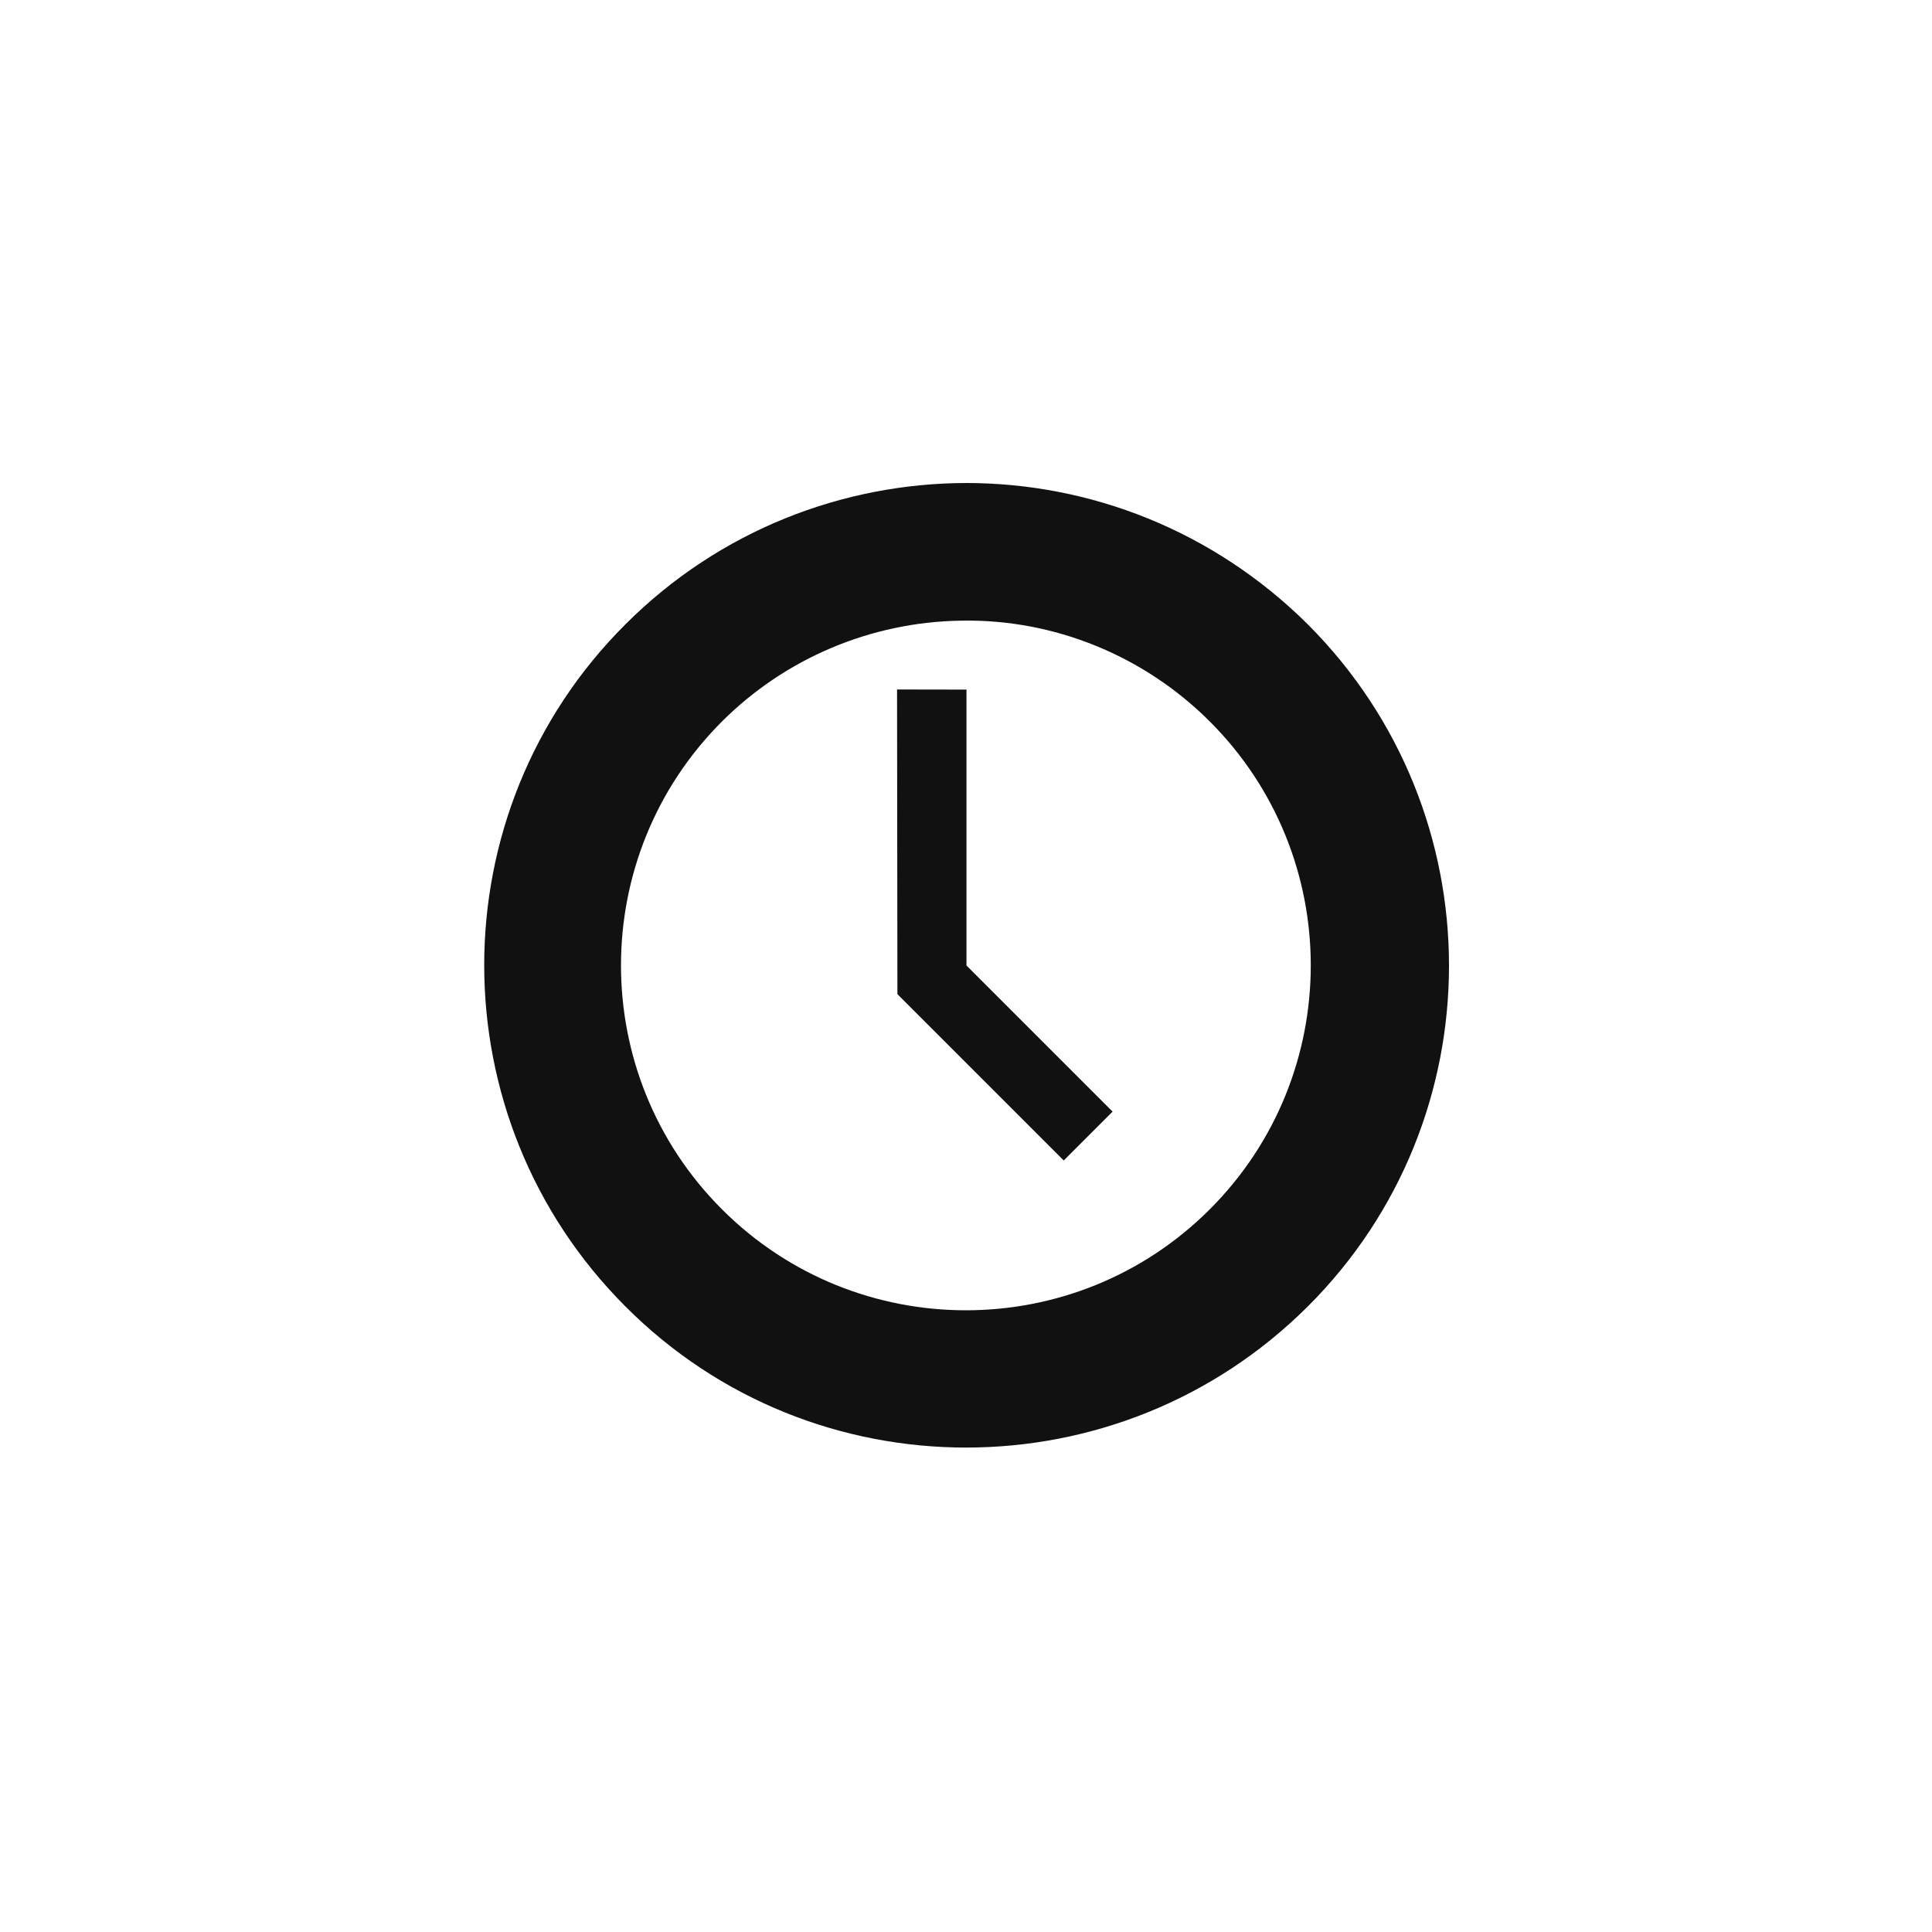 <svg version="1.1" viewBox="0 0 32 32" xmlns="http://www.w3.org/2000/svg">
 <title>Tz</title>
 <path fill="#111" d="m16 8c2.05 0 4.09 0.782 5.66 2.34 3.12 3.12 3.12 8.19 0 11.3s-8.19 3.12-11.3 0c-3.12-3.12-3.12-8.19 0-11.3 1.56-1.56 3.61-2.34 5.66-2.34zm-0.082 2.28c-1.49 0.022-2.91 0.622-3.96 1.67-2.23 2.23-2.23 5.85 0 8.08 2.23 2.23 5.85 2.23 8.08 0 2.23-2.23 2.23-5.85 0-8.08-1.09-1.09-2.58-1.7-4.12-1.67zm-1.06 1.14 1.15 2e-3v4.57l2.42 2.42-0.809 0.809-0.105-0.105-2.65-2.65z"/>
</svg>
